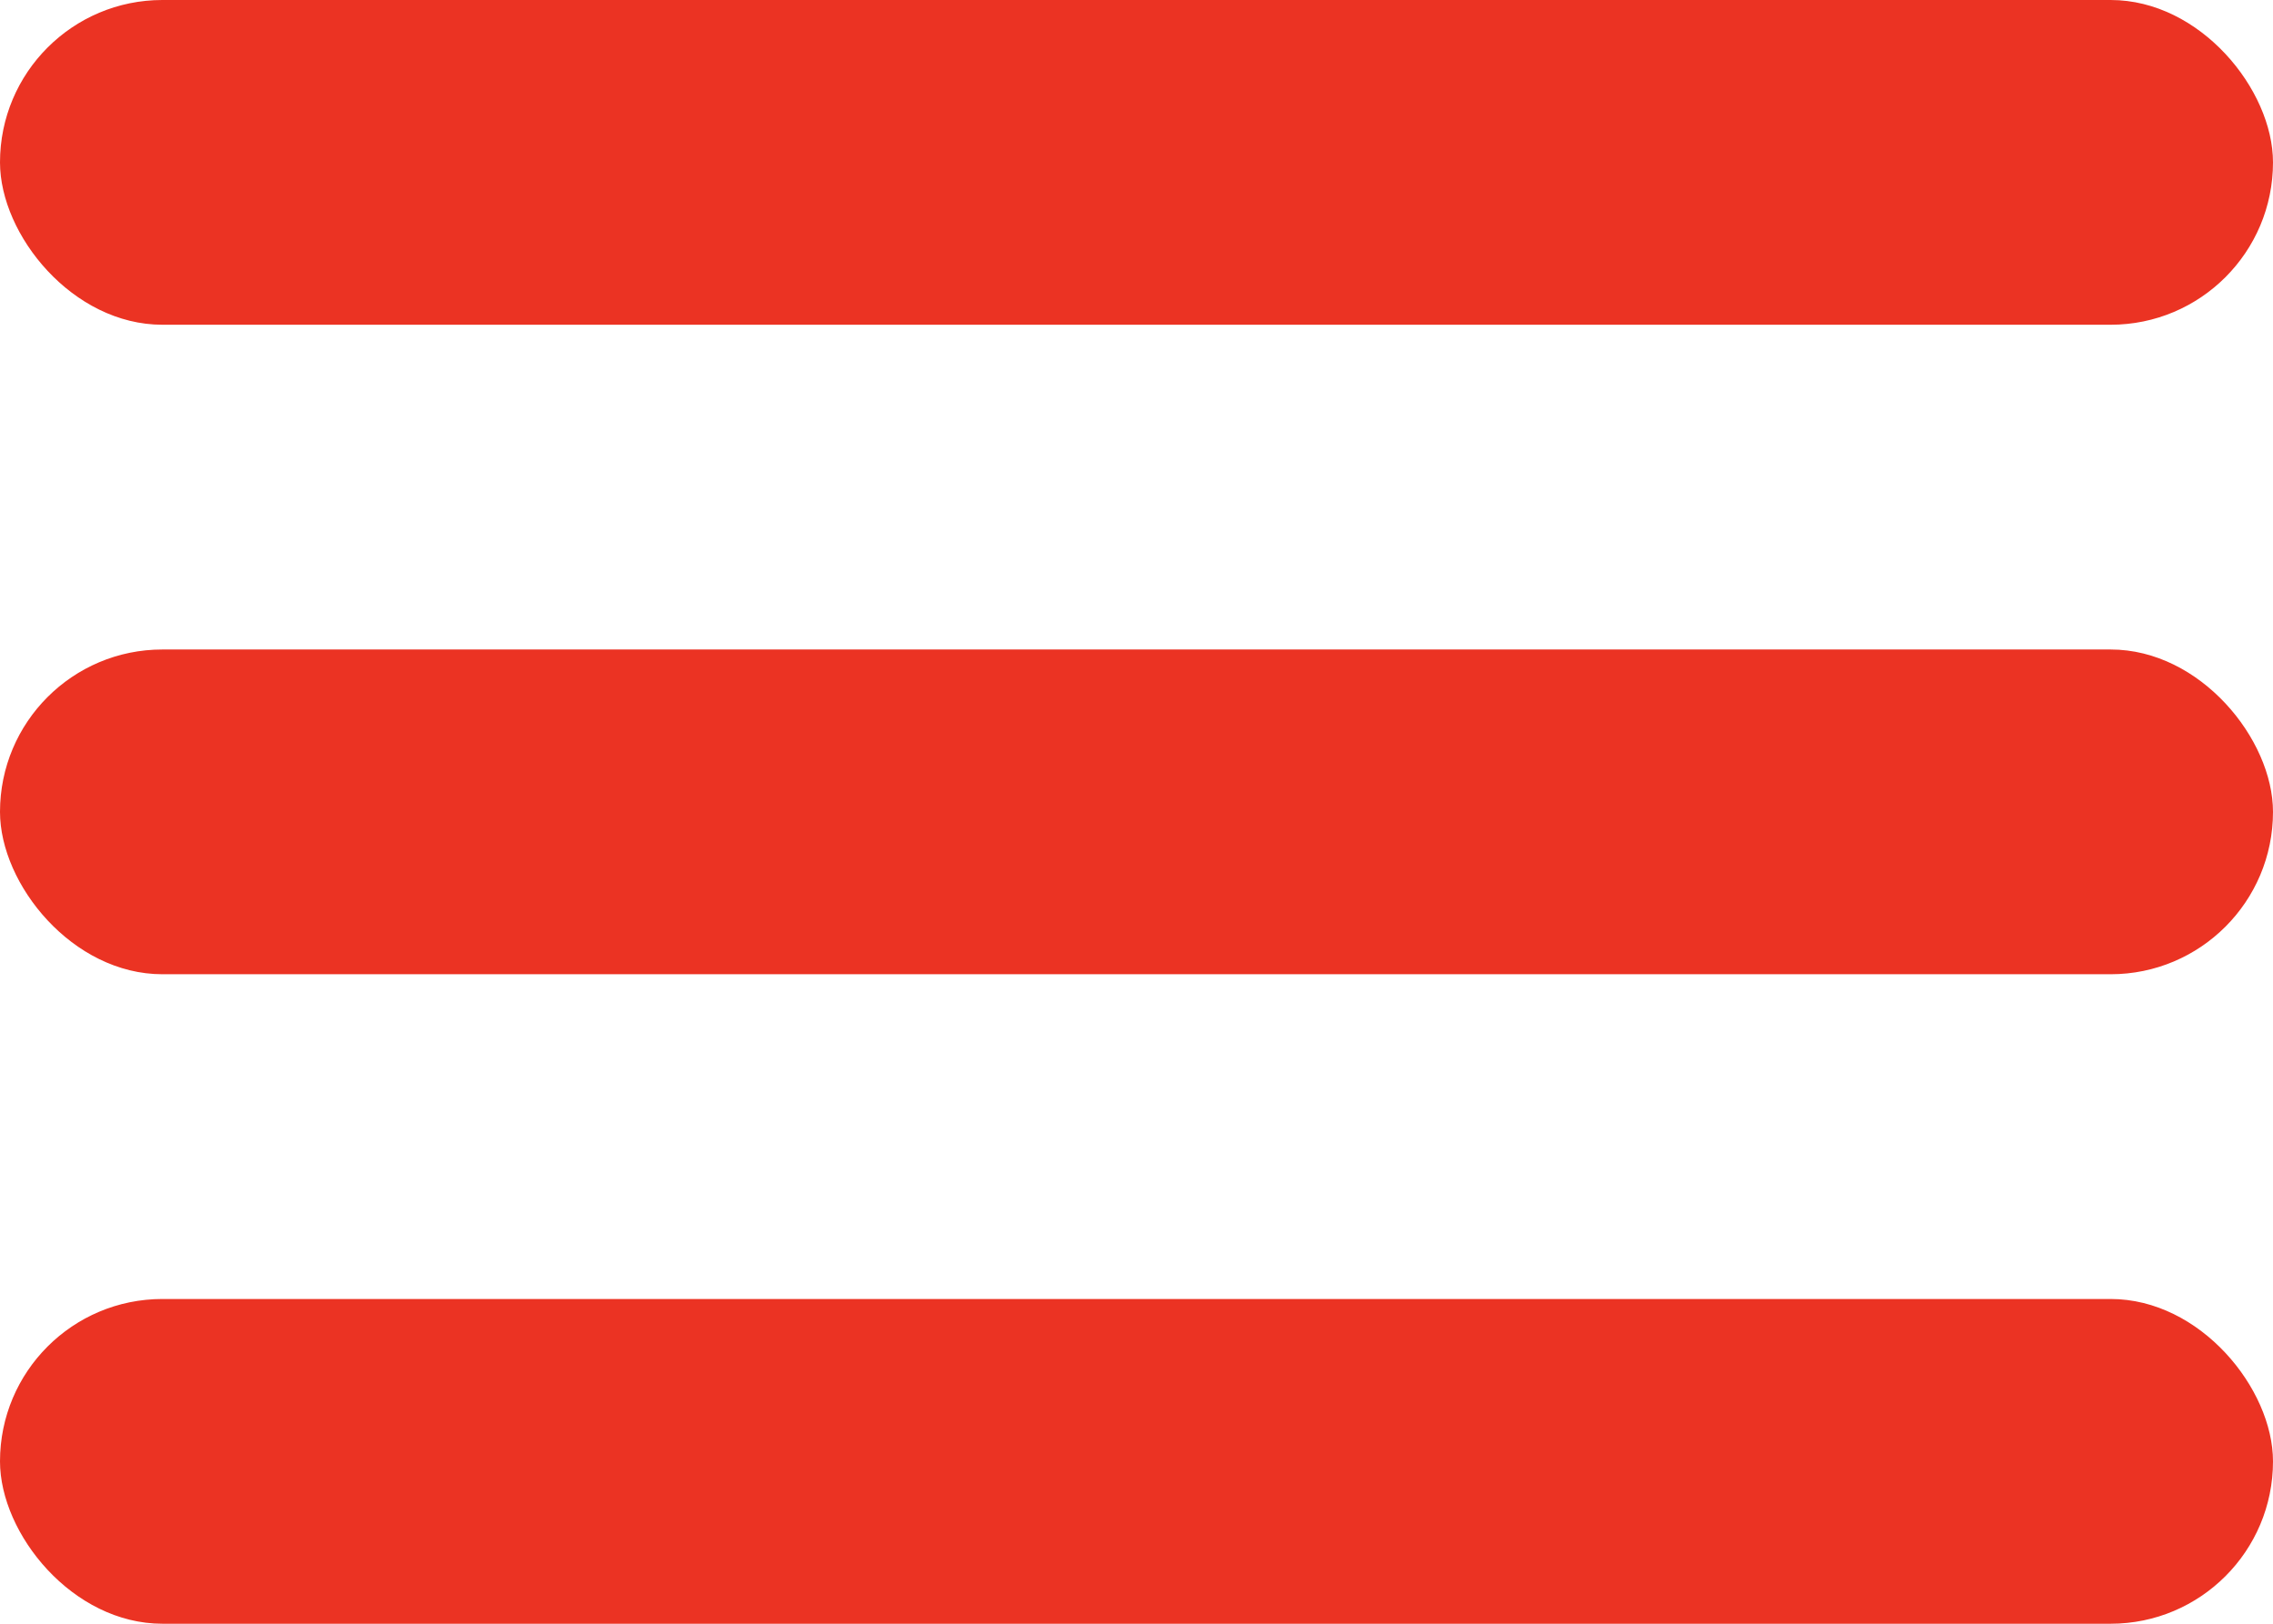 <svg width="14" height="10" viewBox="0 0 14 10" fill="none" xmlns="http://www.w3.org/2000/svg">
<rect y="8" width="14" height="2" rx="1" fill="#EB3323"/>
<rect y="4" width="14" height="2" rx="1" fill="#EB3323"/>
<rect width="14" height="2" rx="1" fill="#EB3323"/>
</svg>

